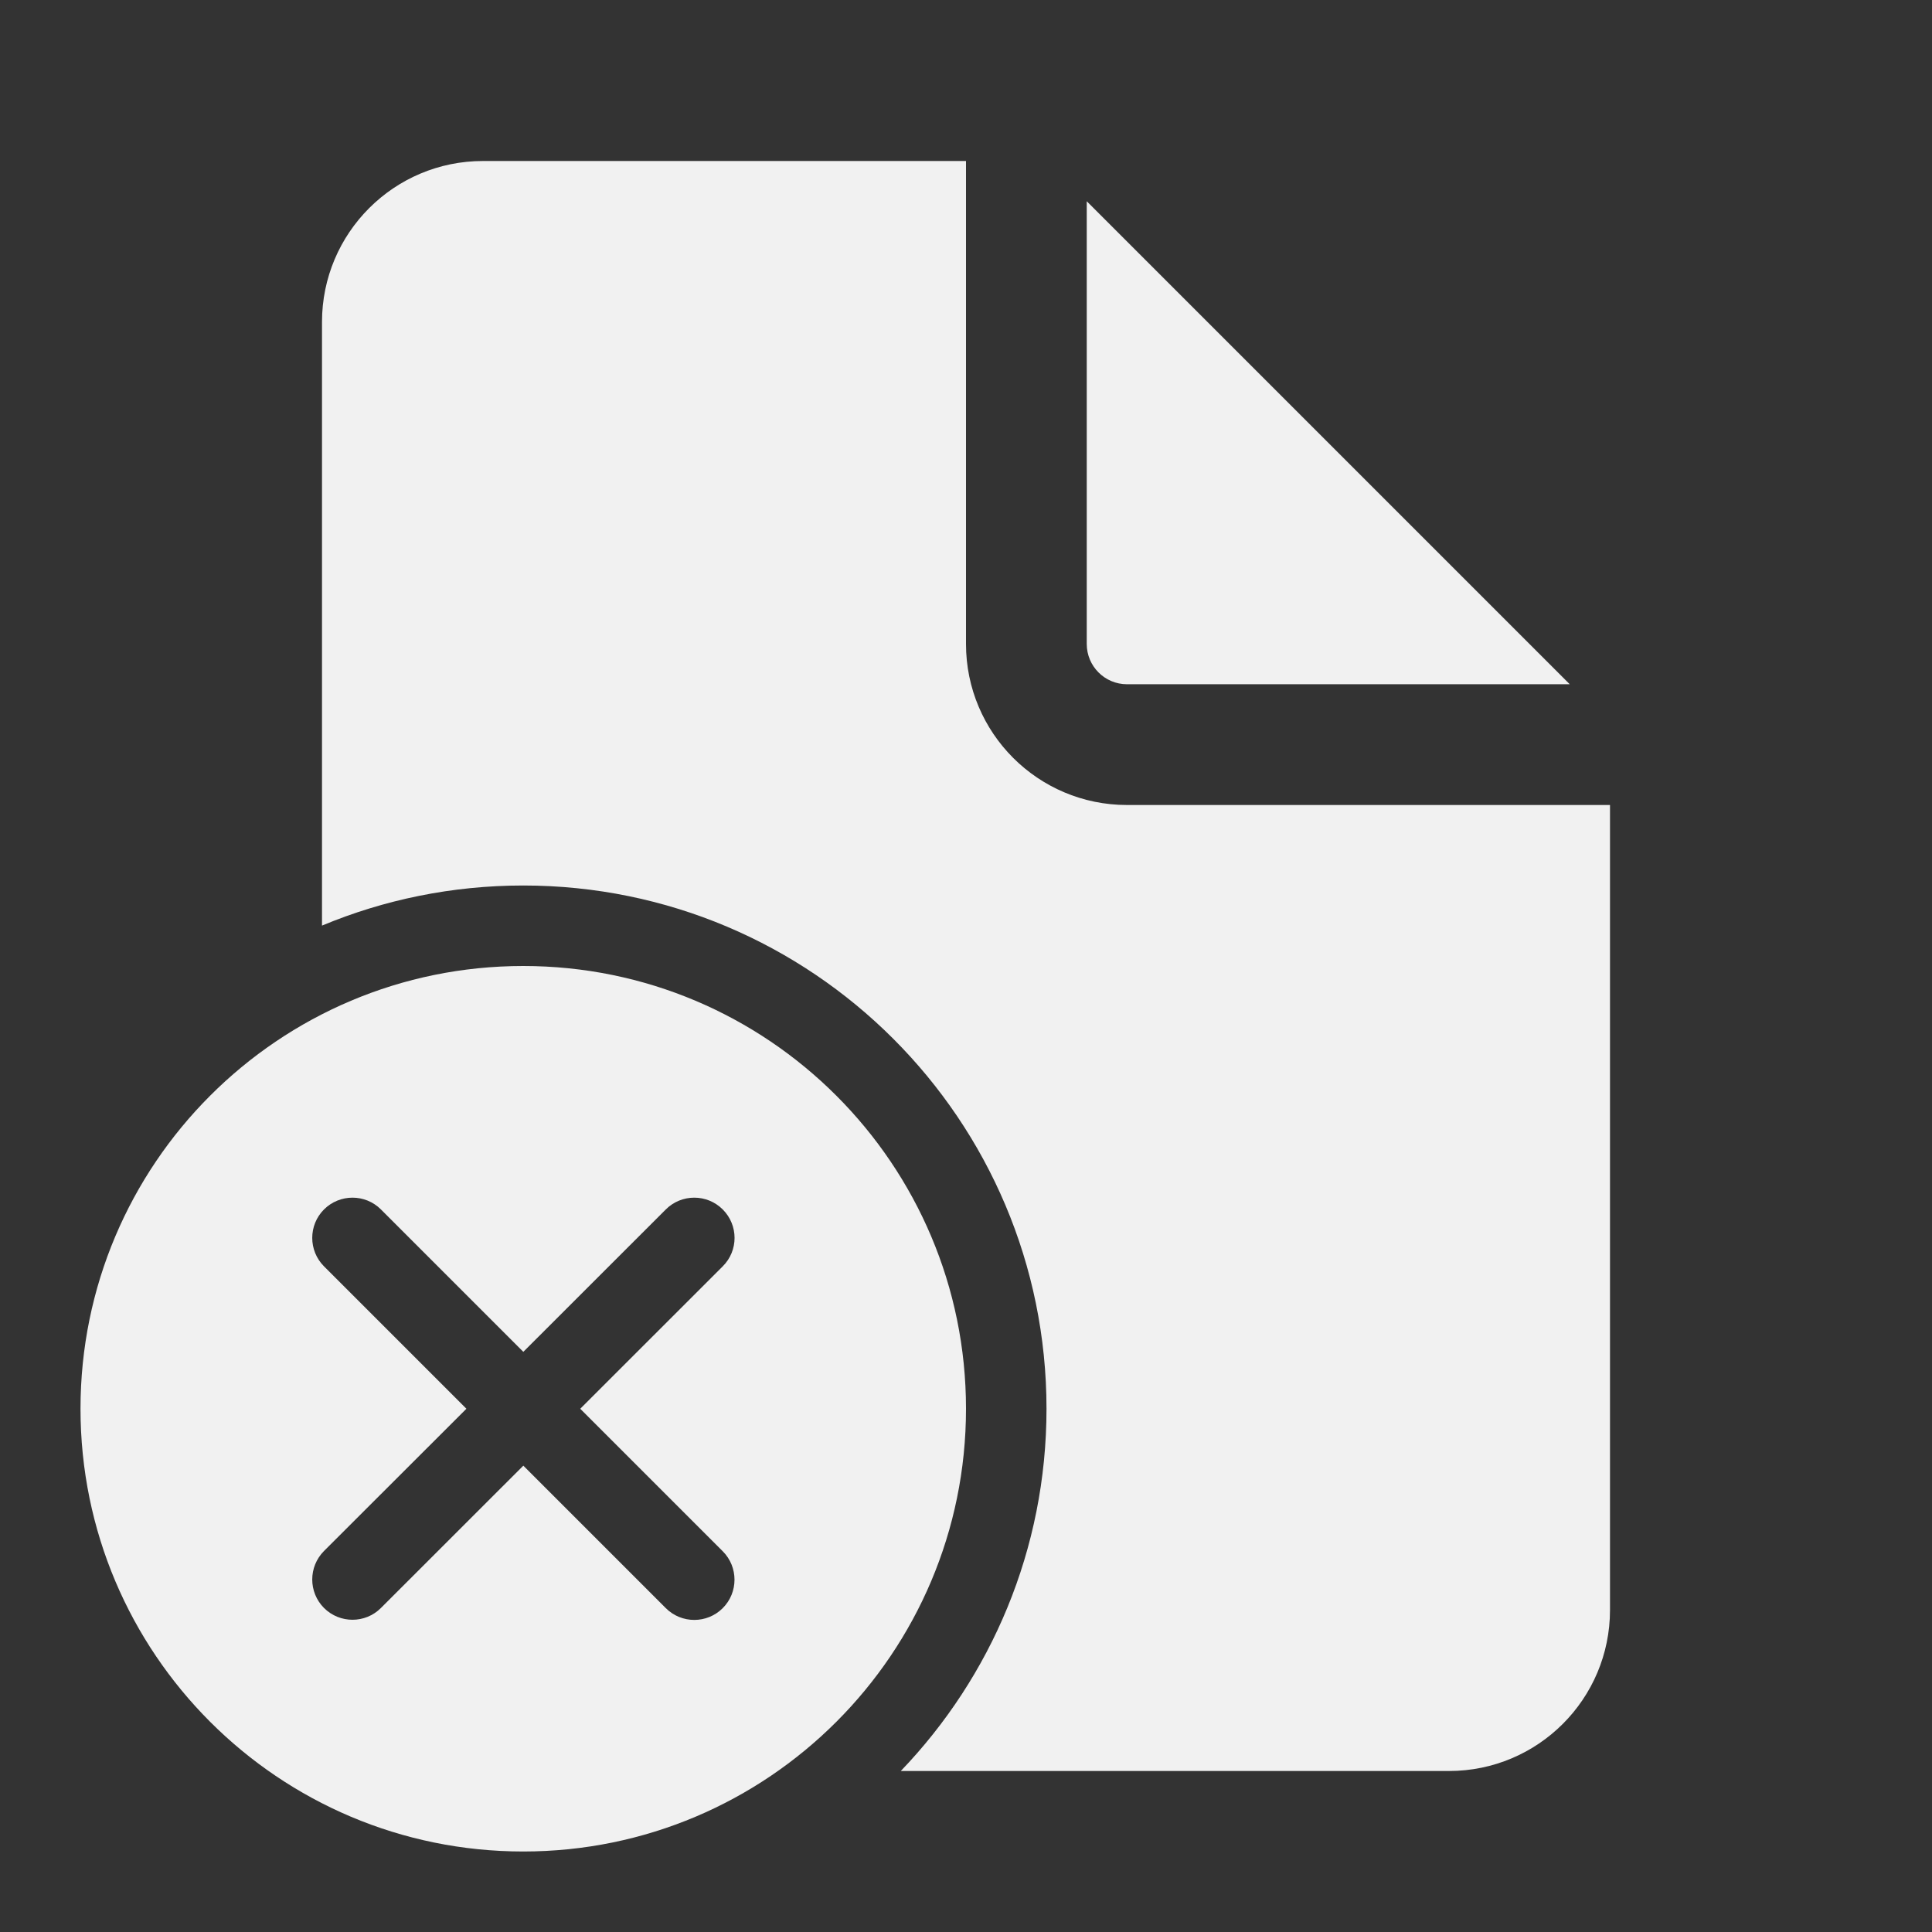 <svg width="24" height="24" viewBox="0 0 24 24" fill="none" xmlns="http://www.w3.org/2000/svg">
<rect x="0" y="0" width="24" height="24" fill="#333333" stroke="none"/>
<path d="M12 2V8C12 9.105 12.895 10 14 10H20V20C20 21.105 19.105 22 18 22H11.19C12.311 20.832 13 19.247 13 17.5C13 13.91 10.09 11 6.5 11C5.614 11 4.77 11.177 4 11.498V4C4 2.895 4.895 2 6 2H12ZM13.5 2.5V8C13.5 8.276 13.724 8.5 14 8.5H19.5L13.5 2.5ZM6.5 12C3.462 12 1 14.462 1 17.5C1 20.538 3.462 23 6.5 23C9.538 23 12 20.538 12 17.5C12 14.462 9.538 12 6.5 12ZM8.978 15.731L7.208 17.5L8.978 19.27C9.173 19.465 9.173 19.782 8.978 19.977C8.783 20.172 8.466 20.172 8.271 19.977L6.501 18.207L4.732 19.975C4.537 20.17 4.221 20.17 4.025 19.975C3.83 19.779 3.83 19.463 4.025 19.267L5.794 17.5L4.025 15.731C3.83 15.536 3.83 15.219 4.025 15.024C4.221 14.829 4.537 14.829 4.732 15.024L6.501 16.793L8.271 15.024C8.466 14.829 8.783 14.829 8.978 15.024C9.174 15.22 9.174 15.536 8.978 15.731Z" fill="#F1F1F1"/>
</svg>
